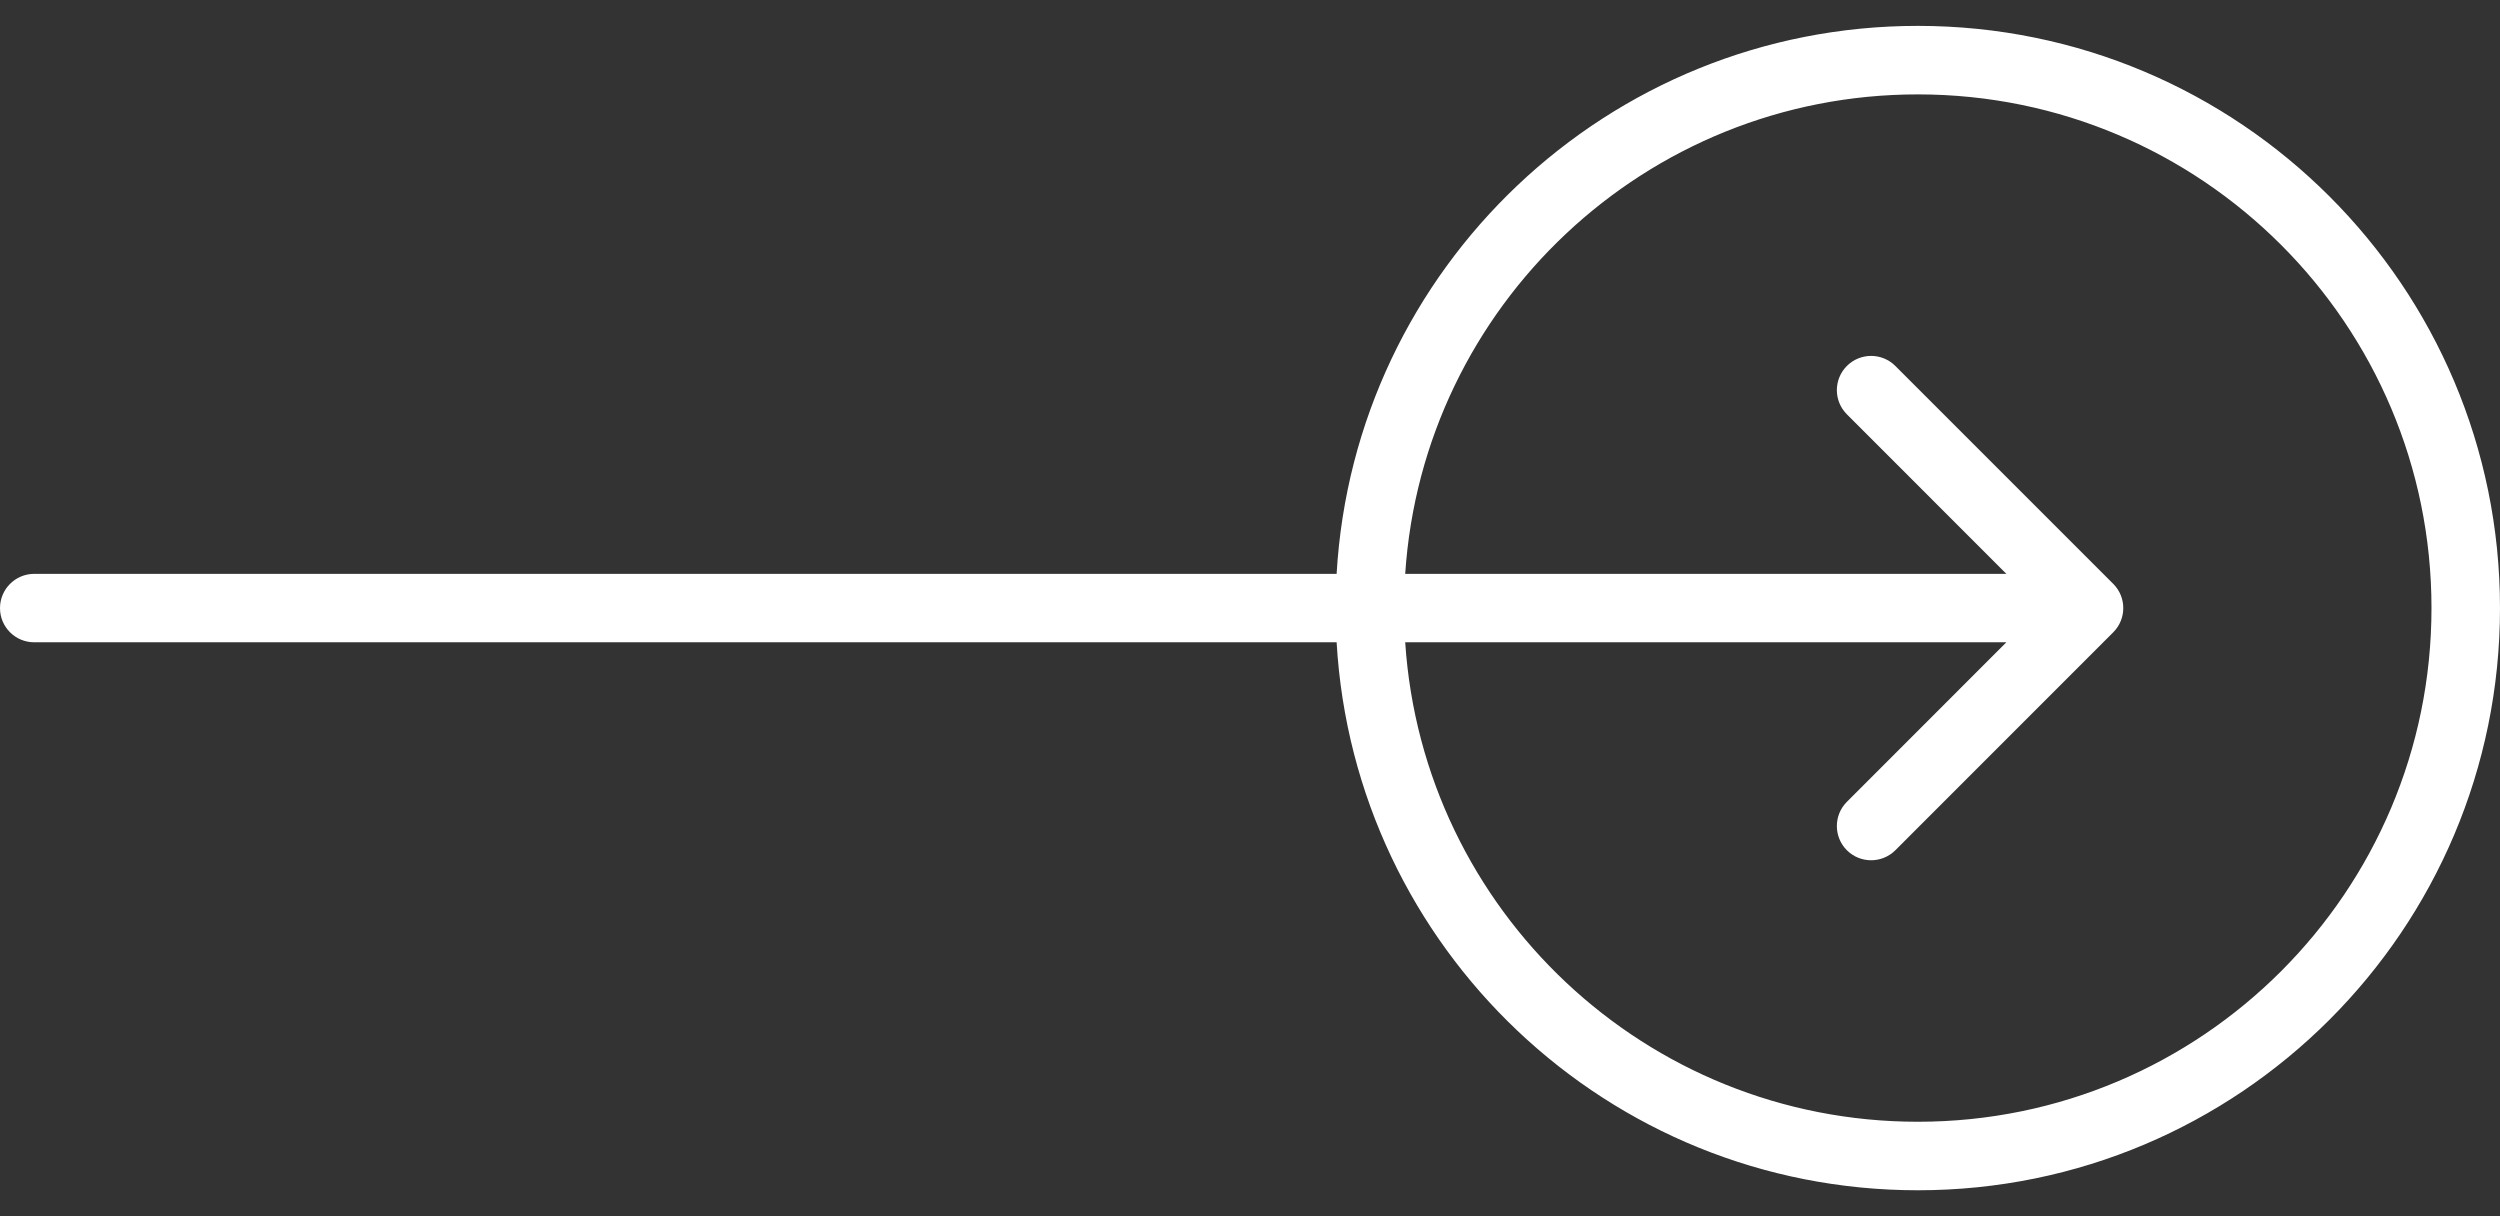 <svg width="37" height="18" viewBox="0 0 37 18" fill="none" xmlns="http://www.w3.org/2000/svg">
<rect x="0" y="0" width="37" height="18" fill="#333333" stroke="none"/>
<path fill-rule="evenodd" clip-rule="evenodd" d="M35.986 8.999C35.986 13.198 32.582 16.602 28.384 16.602C24.355 16.602 21.058 13.469 20.797 9.506L29.694 9.506L27.334 11.867C27.136 12.065 27.136 12.386 27.334 12.584C27.532 12.781 27.853 12.781 28.051 12.584L31.276 9.358C31.474 9.16 31.474 8.839 31.276 8.641L28.051 5.416C27.853 5.218 27.532 5.218 27.334 5.416C27.136 5.614 27.136 5.934 27.334 6.132L29.694 8.493L20.797 8.493C21.058 4.53 24.355 1.397 28.384 1.397C32.582 1.397 35.986 4.8 35.986 8.999ZM19.782 8.493C20.044 3.97 23.795 0.383 28.384 0.383C33.142 0.383 37 4.241 37 8.999C37 13.758 33.142 17.616 28.384 17.616C23.795 17.616 20.044 14.029 19.782 9.506L0.507 9.506C0.227 9.506 0 9.28 0 9C0 8.72 0.227 8.493 0.507 8.493L19.782 8.493Z" fill="white"/>
</svg>
